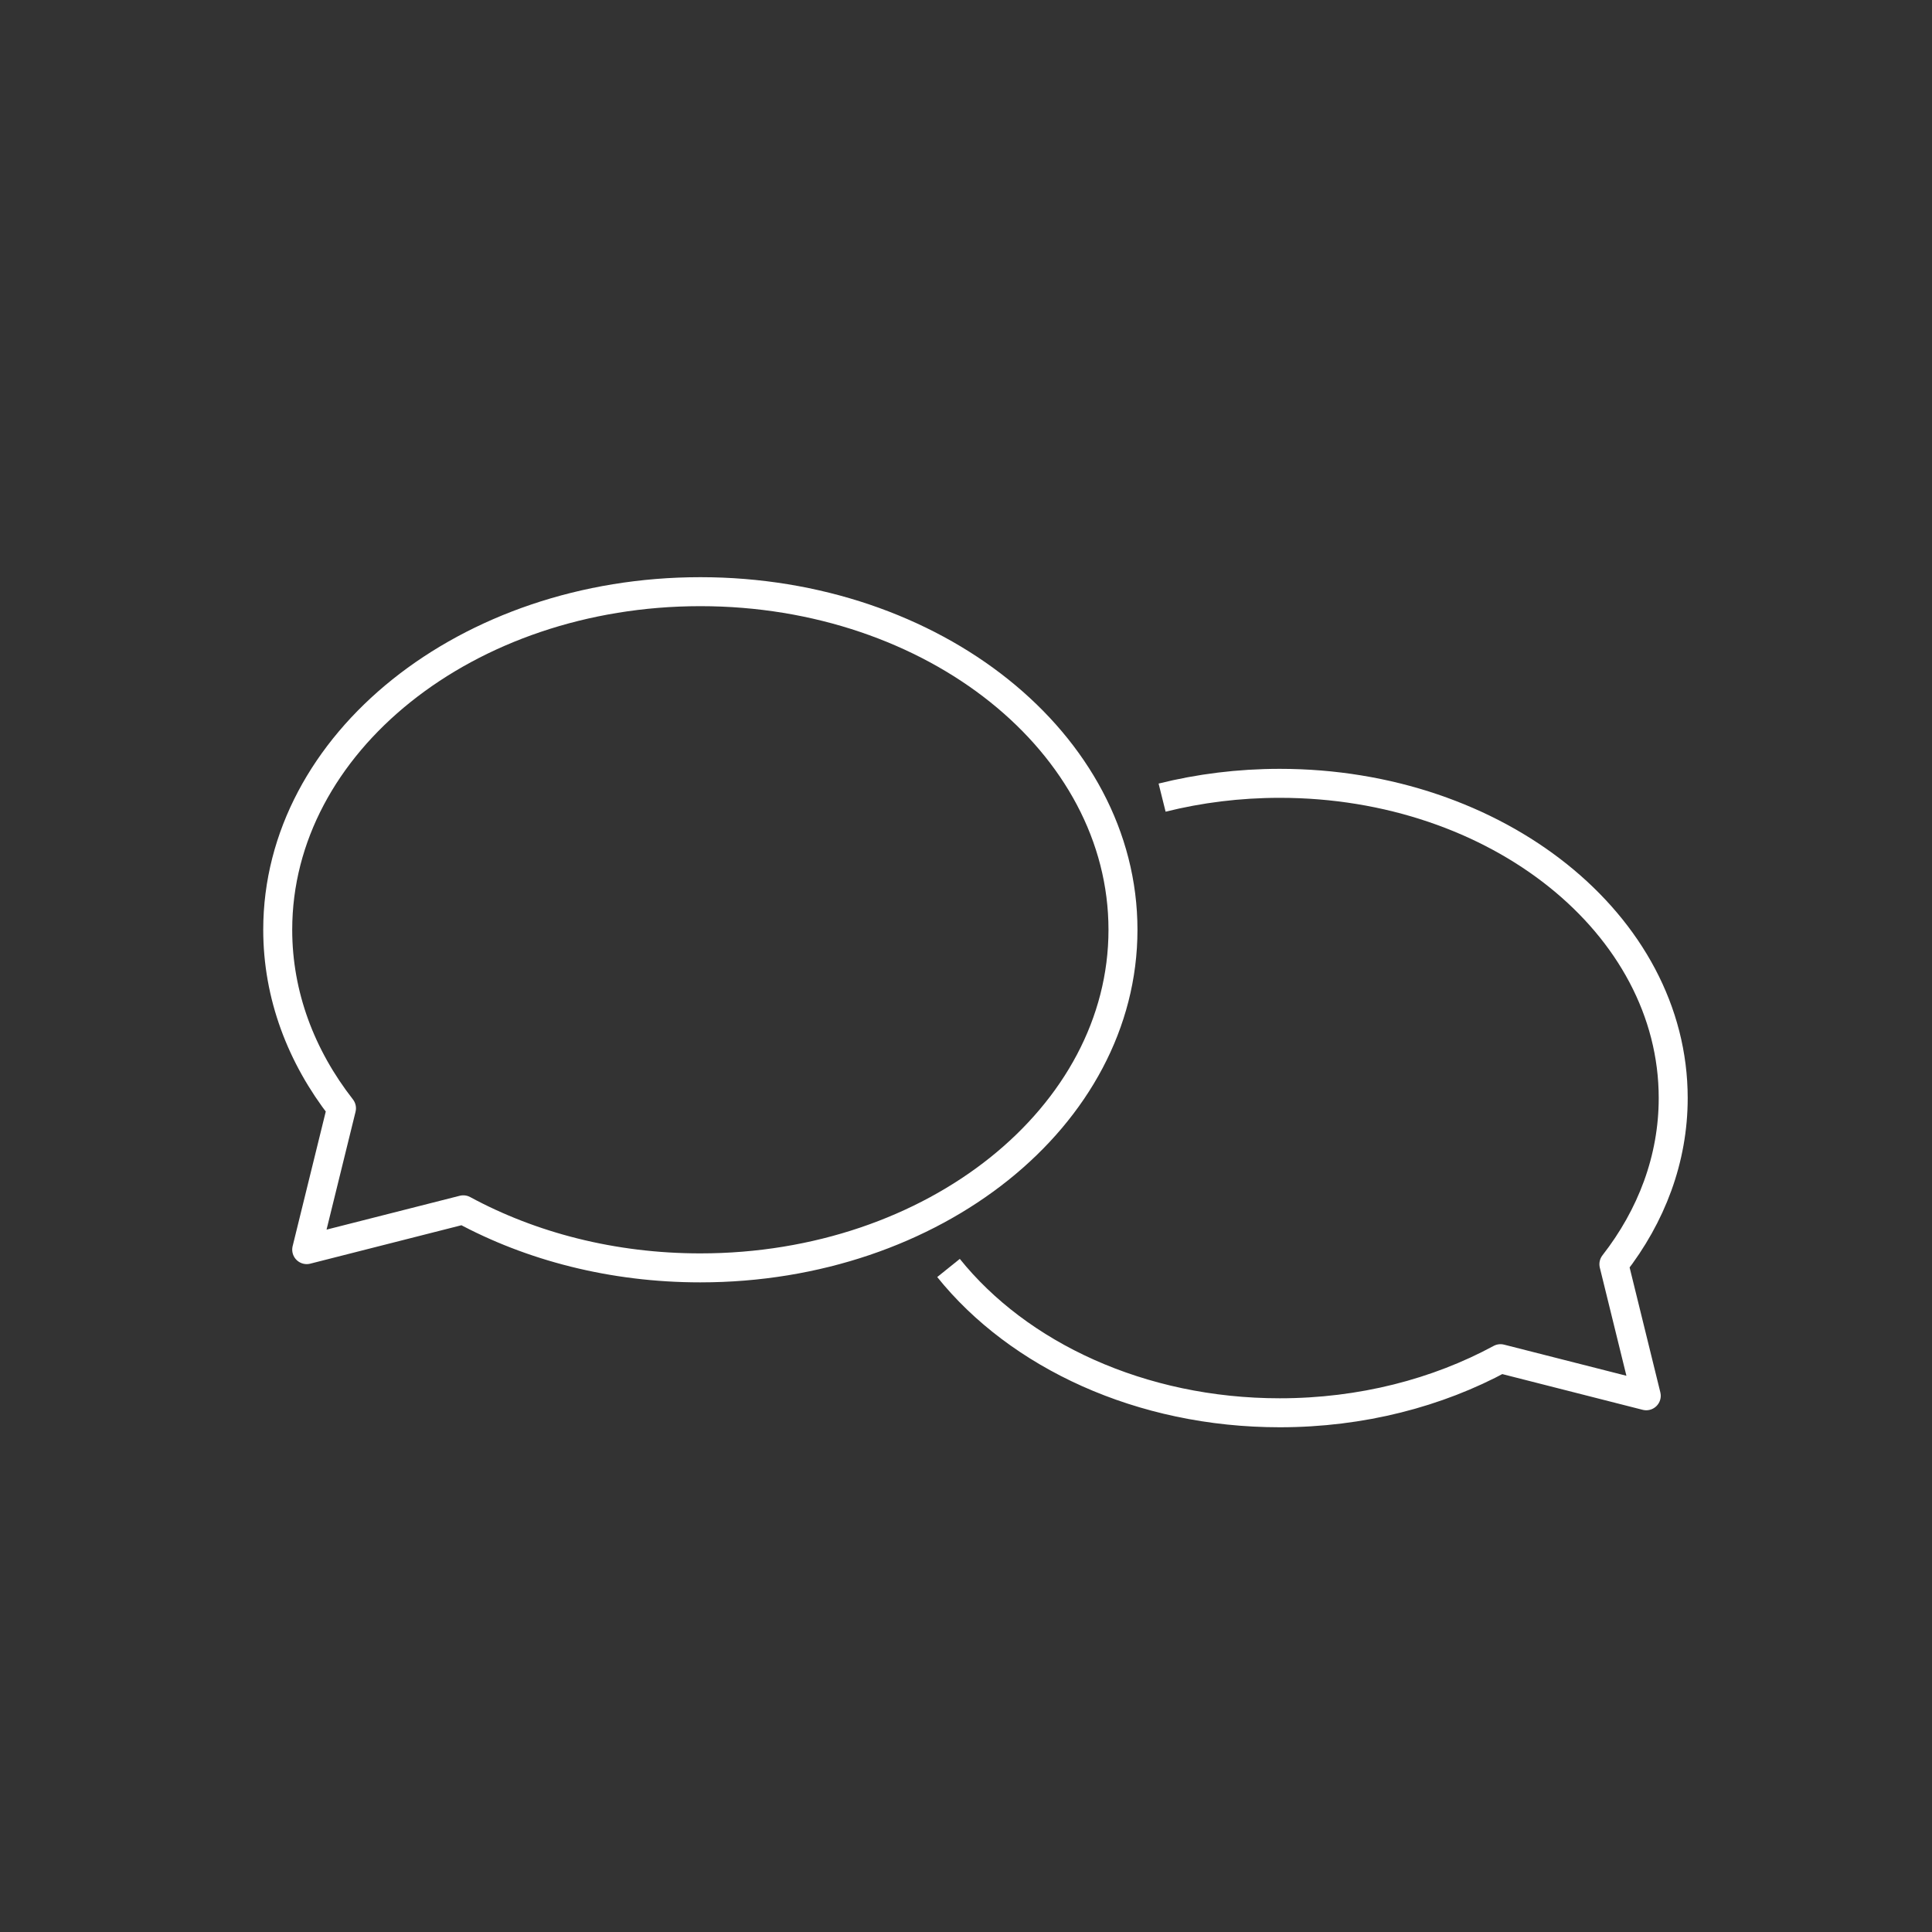 <?xml version="1.0" encoding="UTF-8"?>
<svg id="Icons" xmlns="http://www.w3.org/2000/svg" viewBox="0 0 200 200">
  <rect x="0" y="0" width="200" height="200" fill="#333333" stroke="none"/>
  <defs>
    <style>
      .cls-1 {
        stroke-linecap: round;
      }

      .cls-1, .cls-2 {
        fill: none;
        stroke: #fff;
        stroke-linejoin: round;
        stroke-width: 3px;
      }
    </style>
  </defs>
  <path class="cls-1" d="M31.75,129.36l16.21-4.12h0c7,3.79,15.44,6.01,24.54,6.01,24.16,0,43.75-15.67,43.75-35s-19.59-35-43.75-35-43.75,15.67-43.75,35c0,6.78,2.42,13.12,6.6,18.48l-3.6,14.63Z"/>
  <path class="cls-2" d="M120.3,82.57c3.85-.96,7.94-1.48,12.18-1.48,22.49,0,40.73,14.59,40.73,32.58,0,6.31-2.25,12.21-6.14,17.2l3.35,13.62-15.09-3.84h0c-6.52,3.53-14.38,5.6-22.85,5.6-14.4,0-27.05-5.98-34.29-14.99"/>
</svg>